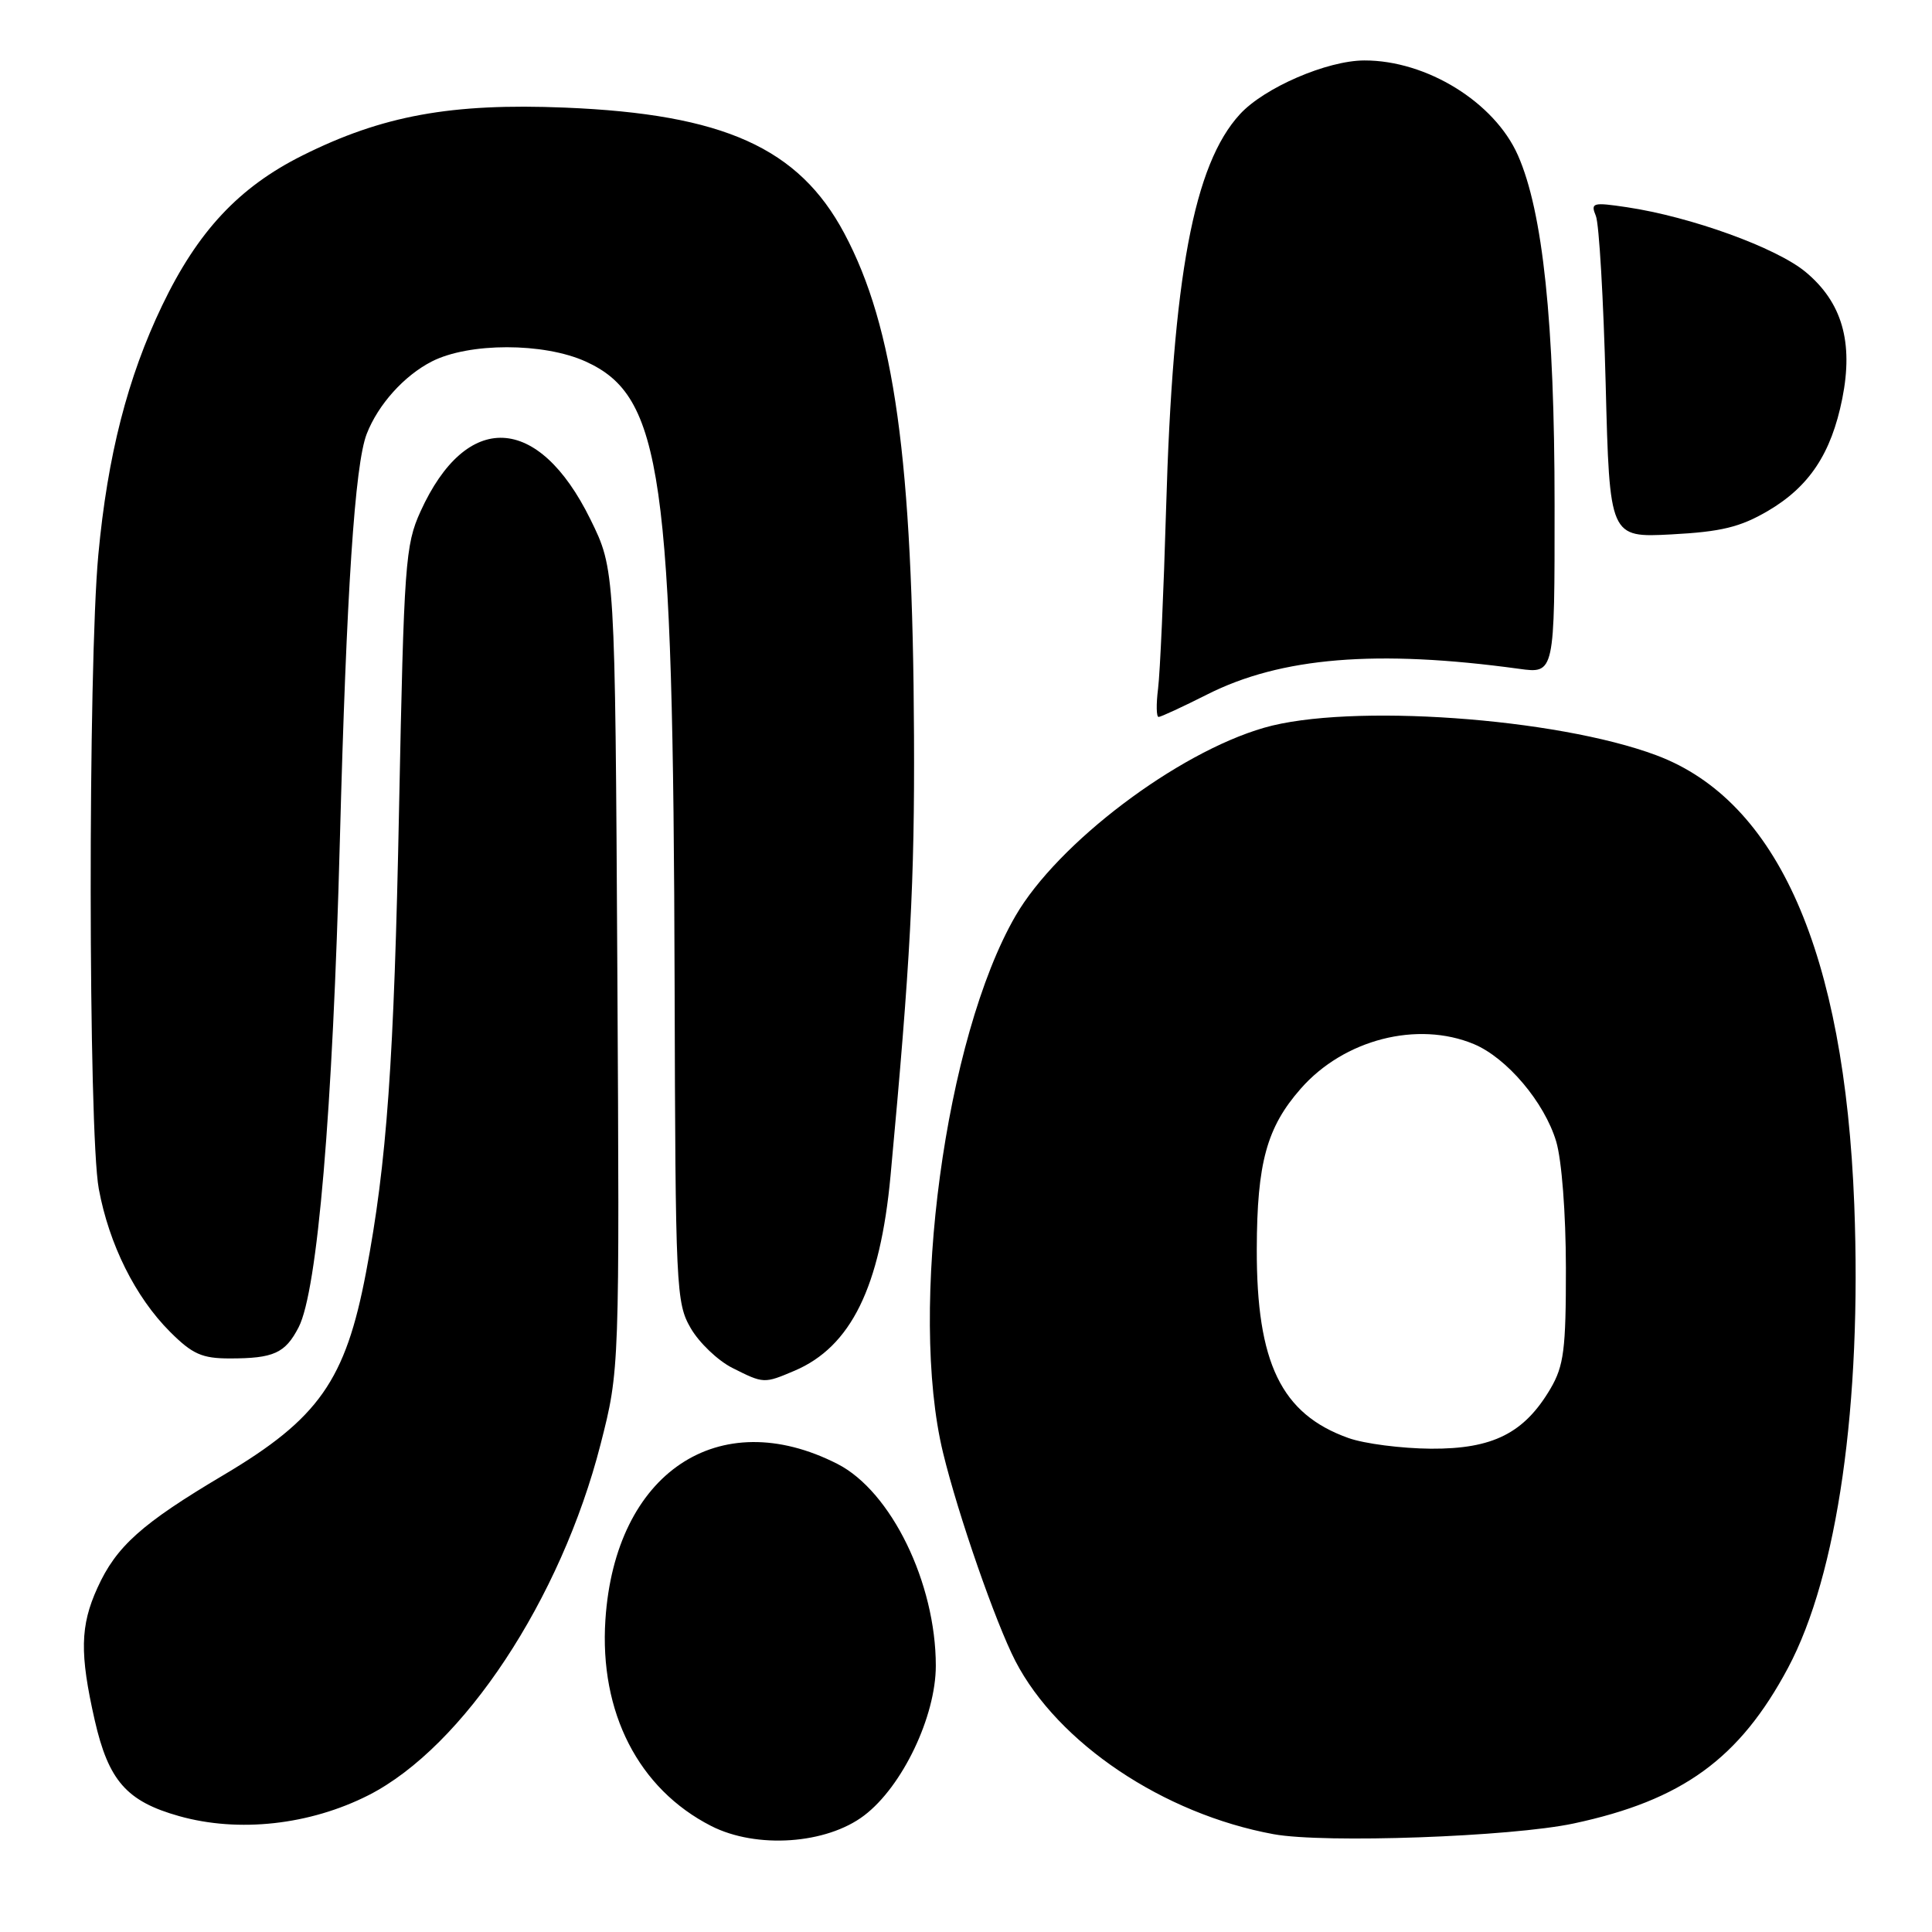 <?xml version="1.0" encoding="UTF-8" standalone="no"?>
<!DOCTYPE svg PUBLIC "-//W3C//DTD SVG 1.1//EN" "http://www.w3.org/Graphics/SVG/1.1/DTD/svg11.dtd" >
<svg xmlns="http://www.w3.org/2000/svg" xmlns:xlink="http://www.w3.org/1999/xlink" version="1.1" viewBox="0 0 256 256">
 <g >
 <path fill="currentColor"
d=" M 114.52 240.55 C 119.58 236.70 124.00 227.43 124.00 220.71 C 124.00 209.75 118.08 197.61 110.97 193.98 C 95.22 185.95 81.50 195.16 80.22 214.62 C 79.41 226.91 84.61 237.04 94.23 241.95 C 100.23 245.01 109.52 244.37 114.52 240.55 Z  M 208.52 241.62 C 222.91 238.55 230.50 233.04 236.93 220.99 C 243.48 208.69 246.71 186.07 245.70 159.62 C 244.41 126.19 235.56 106.10 219.48 100.08 C 206.18 95.10 178.75 93.17 167.50 96.43 C 155.95 99.76 140.13 111.74 134.56 121.36 C 125.24 137.46 120.37 173.60 124.96 192.50 C 126.96 200.75 131.92 215.00 134.54 220.09 C 140.18 230.98 154.16 240.36 168.76 243.04 C 175.49 244.27 200.20 243.39 208.52 241.62 Z  M 48.84 237.87 C 61.40 231.47 74.32 211.92 79.58 191.37 C 82.10 181.50 82.10 181.50 81.80 128.48 C 81.50 75.45 81.50 75.45 78.22 68.79 C 71.33 54.81 61.81 54.38 55.72 67.77 C 53.70 72.21 53.53 74.64 52.88 107.00 C 52.22 140.64 51.26 154.10 48.50 168.60 C 45.78 182.92 42.23 187.97 29.62 195.45 C 18.78 201.88 15.40 204.90 12.91 210.40 C 10.62 215.43 10.55 219.11 12.55 227.93 C 14.38 235.95 16.78 238.69 23.72 240.64 C 31.63 242.87 41.06 241.82 48.84 237.87 Z  M 105.28 181.63 C 112.75 178.45 116.63 170.56 118.00 155.80 C 120.64 127.39 121.20 116.80 121.11 97.50 C 120.95 60.93 118.51 43.36 111.87 30.91 C 105.84 19.60 95.89 15.12 74.88 14.26 C 59.78 13.64 50.65 15.31 40.04 20.62 C 31.66 24.81 26.20 30.65 21.49 40.47 C 16.90 50.03 14.25 60.38 13.03 73.50 C 11.65 88.29 11.69 149.98 13.09 157.53 C 14.45 164.88 17.93 171.87 22.53 176.47 C 25.50 179.44 26.77 180.00 30.45 180.00 C 36.27 180.00 37.79 179.31 39.57 175.87 C 42.07 171.03 44.09 147.27 45.03 111.50 C 45.91 78.30 47.02 61.54 48.59 57.50 C 50.10 53.61 53.54 49.78 57.21 47.90 C 62.14 45.38 72.03 45.38 77.60 47.90 C 87.75 52.51 89.20 62.72 89.39 130.47 C 89.50 170.81 89.58 172.64 91.53 176.00 C 92.65 177.93 95.13 180.29 97.03 181.25 C 101.20 183.35 101.23 183.35 105.28 181.63 Z  M 159.96 92.02 C 169.74 87.08 182.42 86.04 201.28 88.62 C 206.00 89.27 206.00 89.27 205.99 66.89 C 205.99 42.76 204.44 28.05 201.13 20.57 C 198.02 13.54 189.03 7.99 180.78 8.01 C 175.85 8.02 167.53 11.61 164.30 15.13 C 158.18 21.79 155.40 36.63 154.51 67.50 C 154.19 78.50 153.71 89.19 153.45 91.25 C 153.19 93.31 153.22 95.00 153.52 95.00 C 153.81 95.00 156.71 93.66 159.96 92.02 Z  M 234.26 67.70 C 239.74 64.48 242.65 60.10 244.11 52.83 C 245.61 45.32 244.08 40.04 239.23 36.02 C 235.34 32.81 224.07 28.73 215.59 27.46 C 211.03 26.78 210.74 26.86 211.46 28.61 C 211.89 29.65 212.47 39.67 212.76 50.87 C 213.28 71.24 213.28 71.24 221.48 70.81 C 228.08 70.46 230.58 69.85 234.26 67.70 Z  M 178.66 190.54 C 169.77 187.37 166.49 180.59 166.53 165.50 C 166.56 154.09 167.85 149.38 172.35 144.26 C 178.07 137.73 187.82 135.23 195.30 138.35 C 199.67 140.18 204.64 146.05 206.20 151.24 C 206.94 153.71 207.48 160.76 207.49 168.00 C 207.50 178.82 207.22 180.97 205.45 184.00 C 201.97 189.91 197.80 192.01 189.60 191.96 C 185.70 191.93 180.77 191.30 178.66 190.54 Z "/>
</g>
</svg>